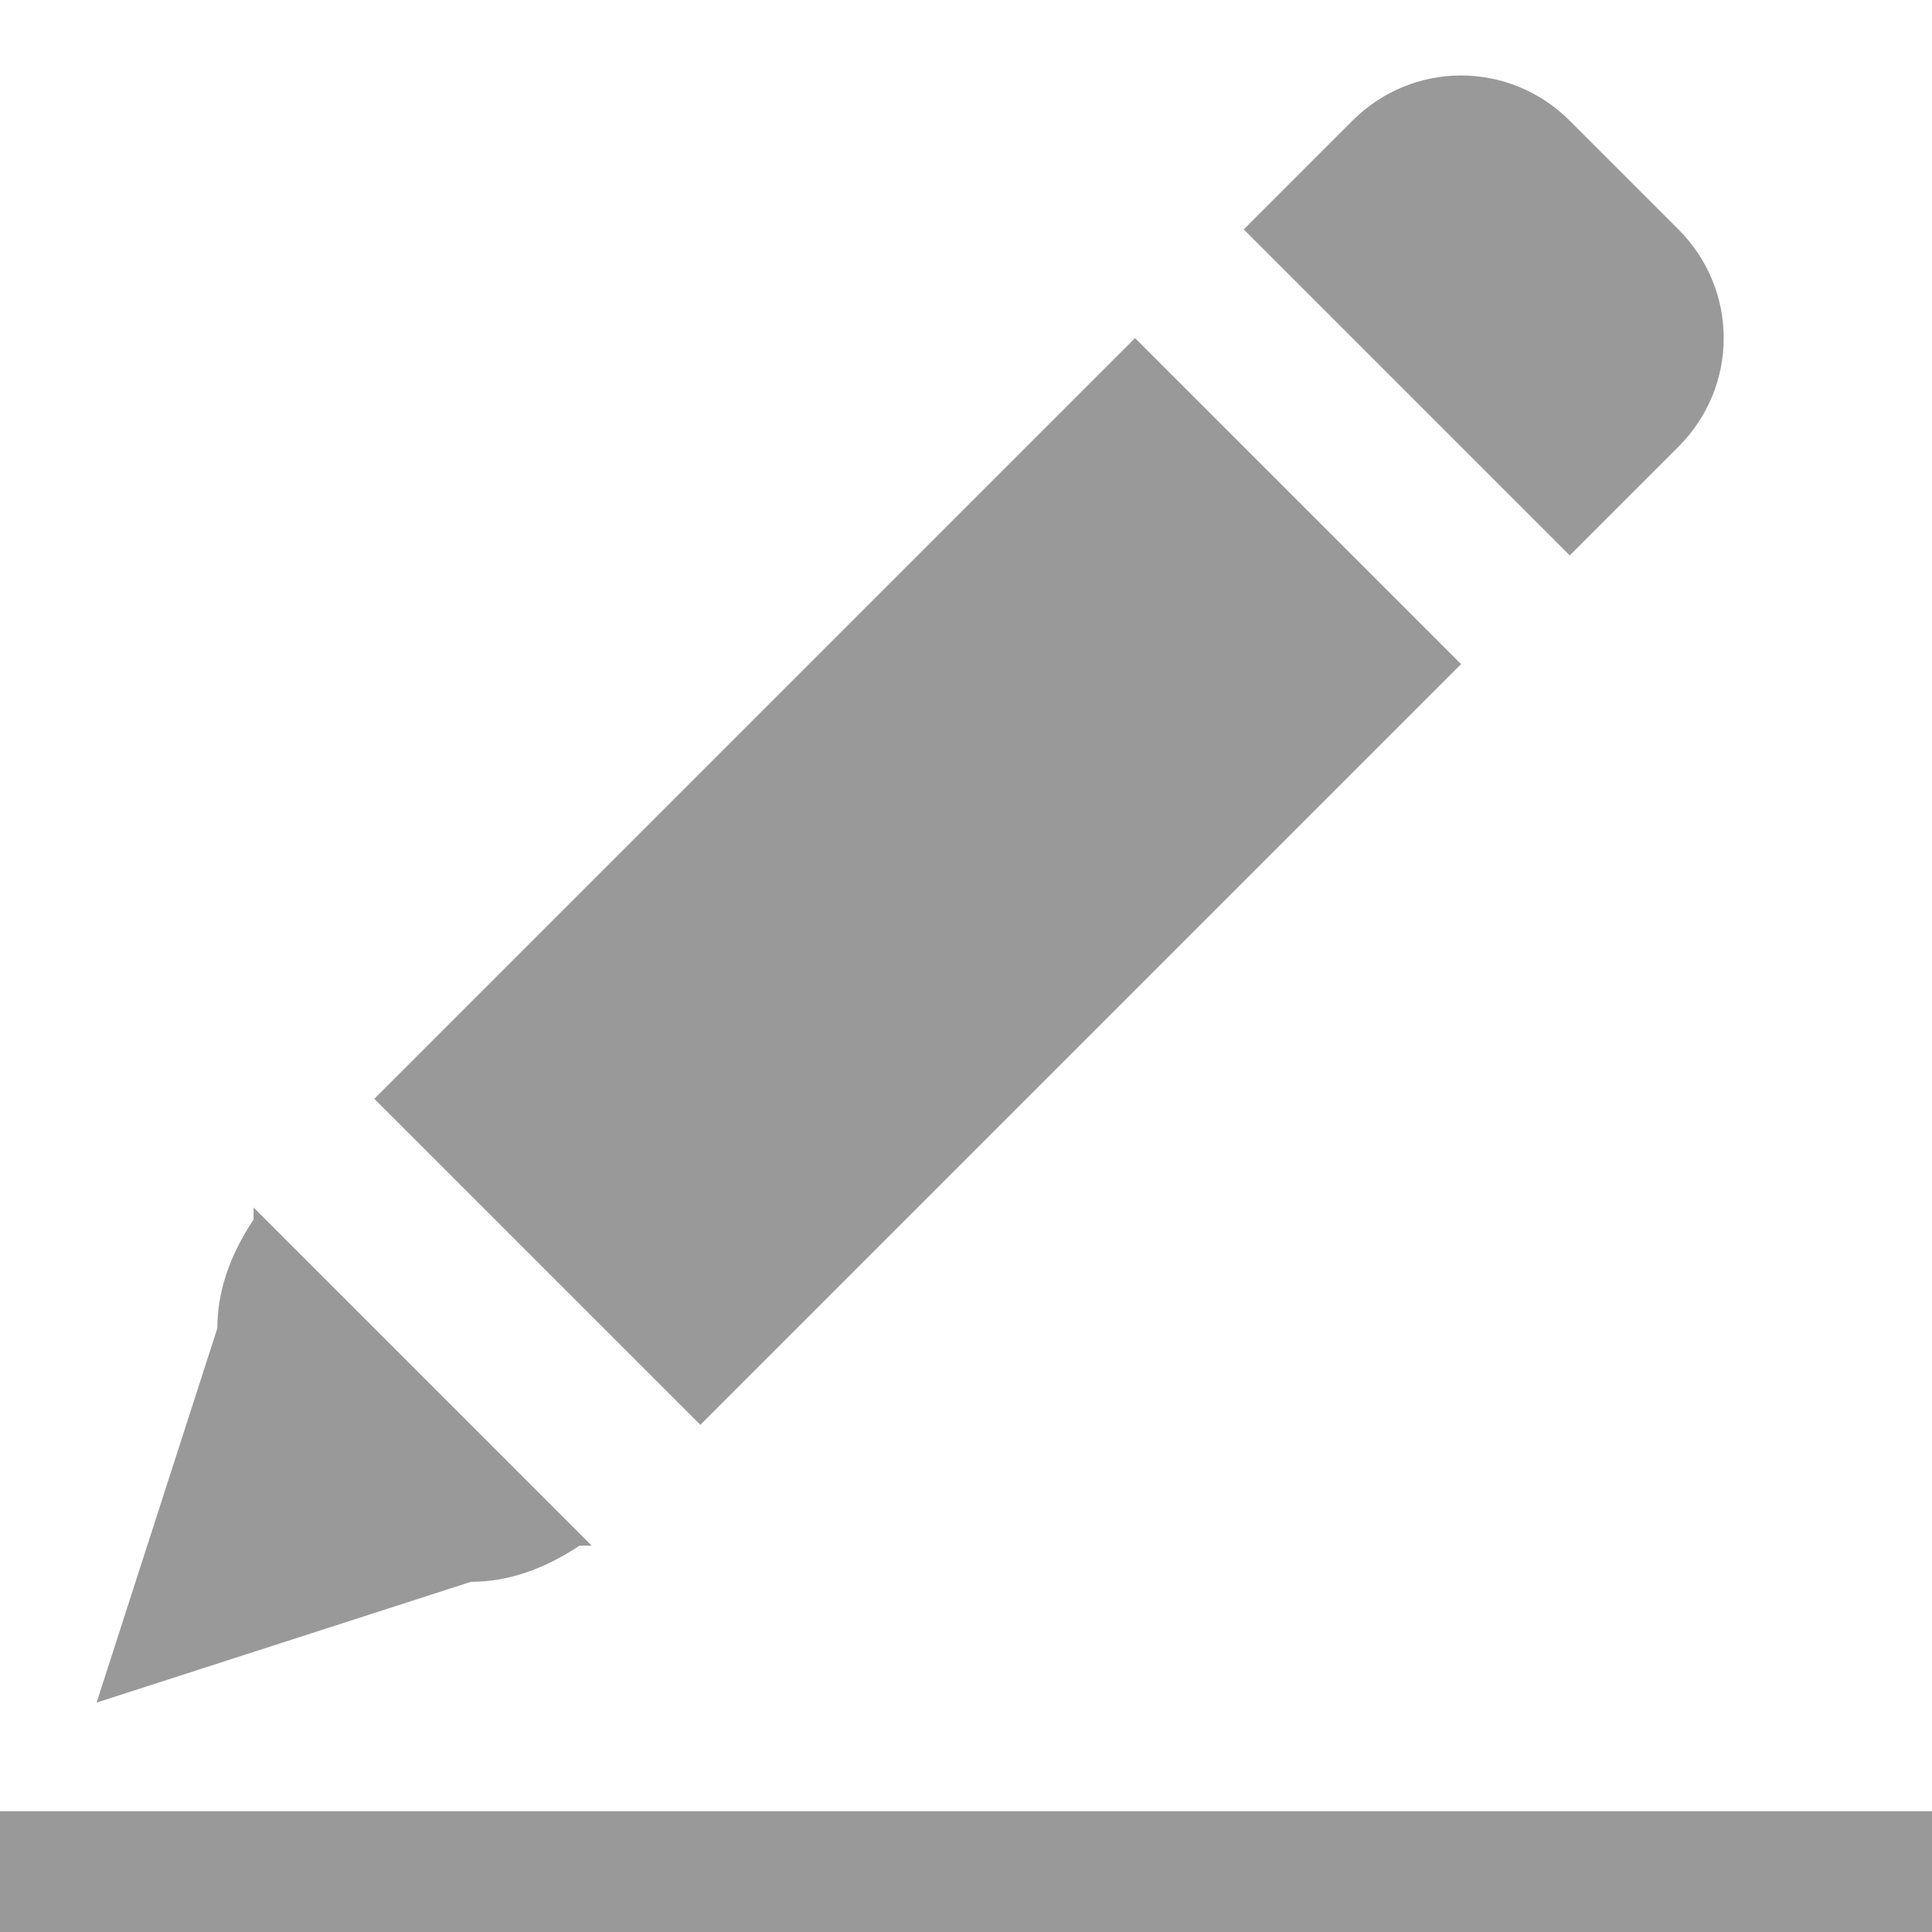 <?xml version="1.0" encoding="UTF-8"?>
<svg width="12px" height="12px" viewBox="0 0 12 12" version="1.1" xmlns="http://www.w3.org/2000/svg" xmlns:xlink="http://www.w3.org/1999/xlink">
    <title>编辑</title>
    <g id="-界面合集" stroke="none" stroke-width="1" fill="none" fill-rule="evenodd">
        <g id="打印模板列表" transform="translate(-358, -383)" fill-rule="nonzero">
            <g id="编辑" transform="translate(358, 383)">
                <rect id="矩形" fill="#000000" opacity="0" x="0" y="0" width="12" height="12"></rect>
                <path d="M2.925,9.825 C3.15,9.825 3.375,9.75 3.6,9.6 L3.675,9.6 L1.575,7.5 L1.575,7.575 C1.425,7.8 1.35,8.025 1.35,8.25 L0.6,10.575 L2.925,9.825 L2.925,9.825 L2.925,9.825 L2.925,9.825 Z M10.425,1.425 L9.75,0.75 C9.375,0.375 8.775,0.375 8.4,0.75 L7.725,1.425 L9.75,3.45 L10.425,2.775 C10.8,2.4 10.8,1.8 10.425,1.425 L10.425,1.425 L10.425,1.425 L10.425,1.425 Z M9.075,4.125 L7.05,2.1 L2.325,6.825 L4.35,8.85 L9.075,4.125 L9.075,4.125 L9.075,4.125 L9.075,4.125 Z M0,11.25 L12,11.25 L12,12 L0,12 L0,11.25 L0,11.25 Z" id="形状" fill="#999999"></path>
            </g>
        </g>
    </g>
</svg>